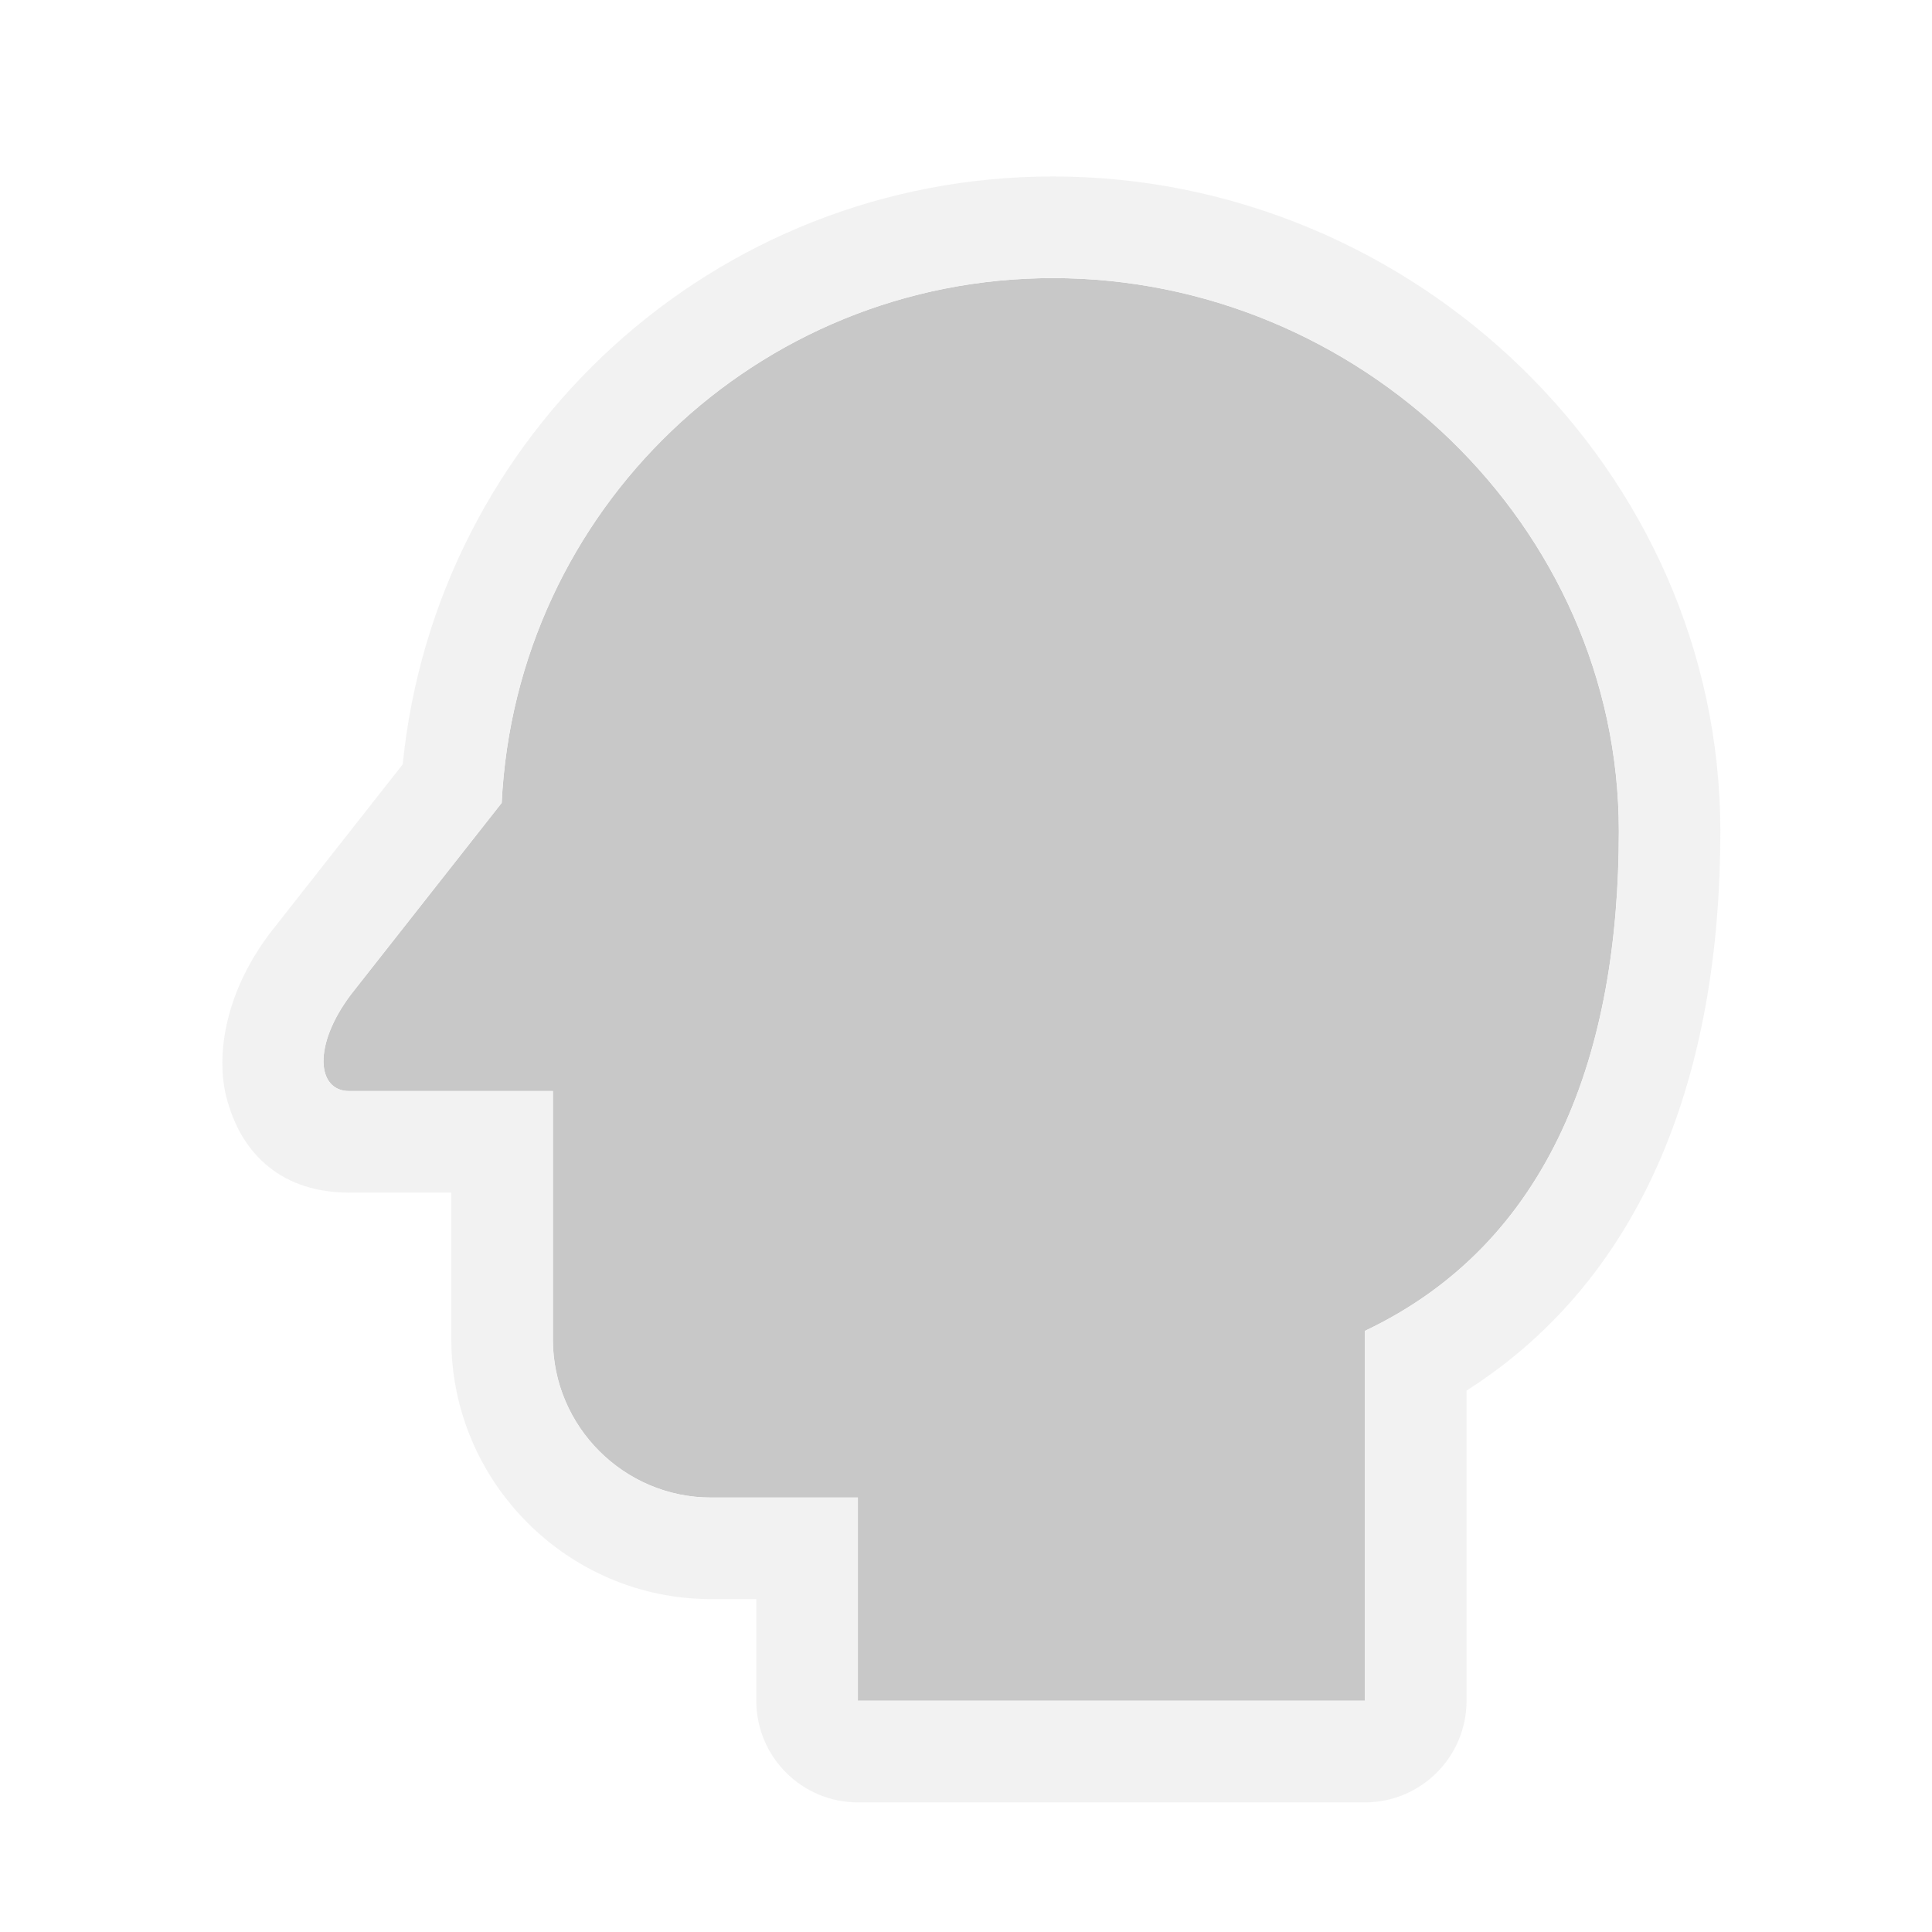 <?xml version="1.0" encoding="UTF-8" standalone="no"?>
<!DOCTYPE svg PUBLIC "-//W3C//DTD SVG 1.1//EN" "http://www.w3.org/Graphics/SVG/1.1/DTD/svg11.dtd">
<svg width="100%" height="100%" viewBox="0 0 19 19" version="1.1" xmlns="http://www.w3.org/2000/svg" xmlns:xlink="http://www.w3.org/1999/xlink" xml:space="preserve" xmlns:serif="http://www.serif.com/" style="fill-rule:evenodd;clip-rule:evenodd;stroke-linejoin:round;stroke-miterlimit:2;">
    <g transform="matrix(1,0,0,1,-66,-30)">
        <g transform="matrix(1.632,0,0,1.969,3.265,3.938)">
            <g id="Visibility_Head_Off" transform="matrix(2.06,0,0,4.3,-1173.21,-1402.82)">
                <g opacity="0.25">
                    <g id="Icons" transform="matrix(1.82094e-17,-0.118,0.297,7.2323e-18,581.034,331.592)">
                        <g transform="matrix(1.267,1.2326e-32,-1.56129e-32,1.267,-50.11,-7.667)">
                            <g id="Base-Block" serif:id="Base Block">
                                <path d="M55,27.1C55,25.941 54.059,25 52.9,25L42.1,25C40.941,25 40,25.941 40,27.1L40,37.9C40,39.059 40.941,40 42.1,40L52.9,40C54.059,40 55,39.059 55,37.9L55,27.1Z" style="fill-opacity:0;"/>
                            </g>
                        </g>
                        <g transform="matrix(4.76252e-17,0.778,-0.778,4.76252e-17,18.89,23.89)">
                            <path d="M13.55,3C9.8,3 6.75,5.94 6.57,9.64L4.665,12.06C4.174,12.708 4.229,13.286 4.639,13.286L7.218,13.286L7.218,16.429C7.218,17.529 8.118,18.429 9.218,18.429L11.079,18.429L11.079,21L17.499,21L17.499,16.32C19.859,15.2 20.713,12.79 20.713,10C20.713,6.13 17.42,3 13.55,3Z" style="fill:rgb(37,37,37);fill-rule:nonzero;"/>
                            <path d="M5.317,9.152C5.735,4.973 9.254,1.714 13.55,1.714C18.122,1.714 21.998,5.427 21.998,10C21.998,13.023 21.065,15.623 18.785,17.076L18.785,21C18.785,21.71 18.209,22.286 17.499,22.286L11.079,22.286C10.369,22.286 9.793,21.71 9.793,21L9.793,19.714L9.218,19.714C7.411,19.714 5.932,18.236 5.932,16.429L5.932,14.571L4.639,14.571C3.817,14.571 3.274,14.117 3.082,13.353C2.964,12.881 3.031,12.088 3.64,11.283L5.317,9.152ZM13.55,3C9.8,3 6.75,5.94 6.57,9.64L4.665,12.06C4.174,12.708 4.229,13.286 4.639,13.286L7.218,13.286L7.218,16.429C7.218,17.529 8.118,18.429 9.218,18.429L11.079,18.429L11.079,21L17.499,21L17.499,16.32C19.859,15.2 20.713,12.79 20.713,10C20.713,6.13 17.42,3 13.55,3Z" style="fill:rgb(205,205,205);"/>
                        </g>
                    </g>
                </g>
            </g>
        </g>
    </g>
</svg>
